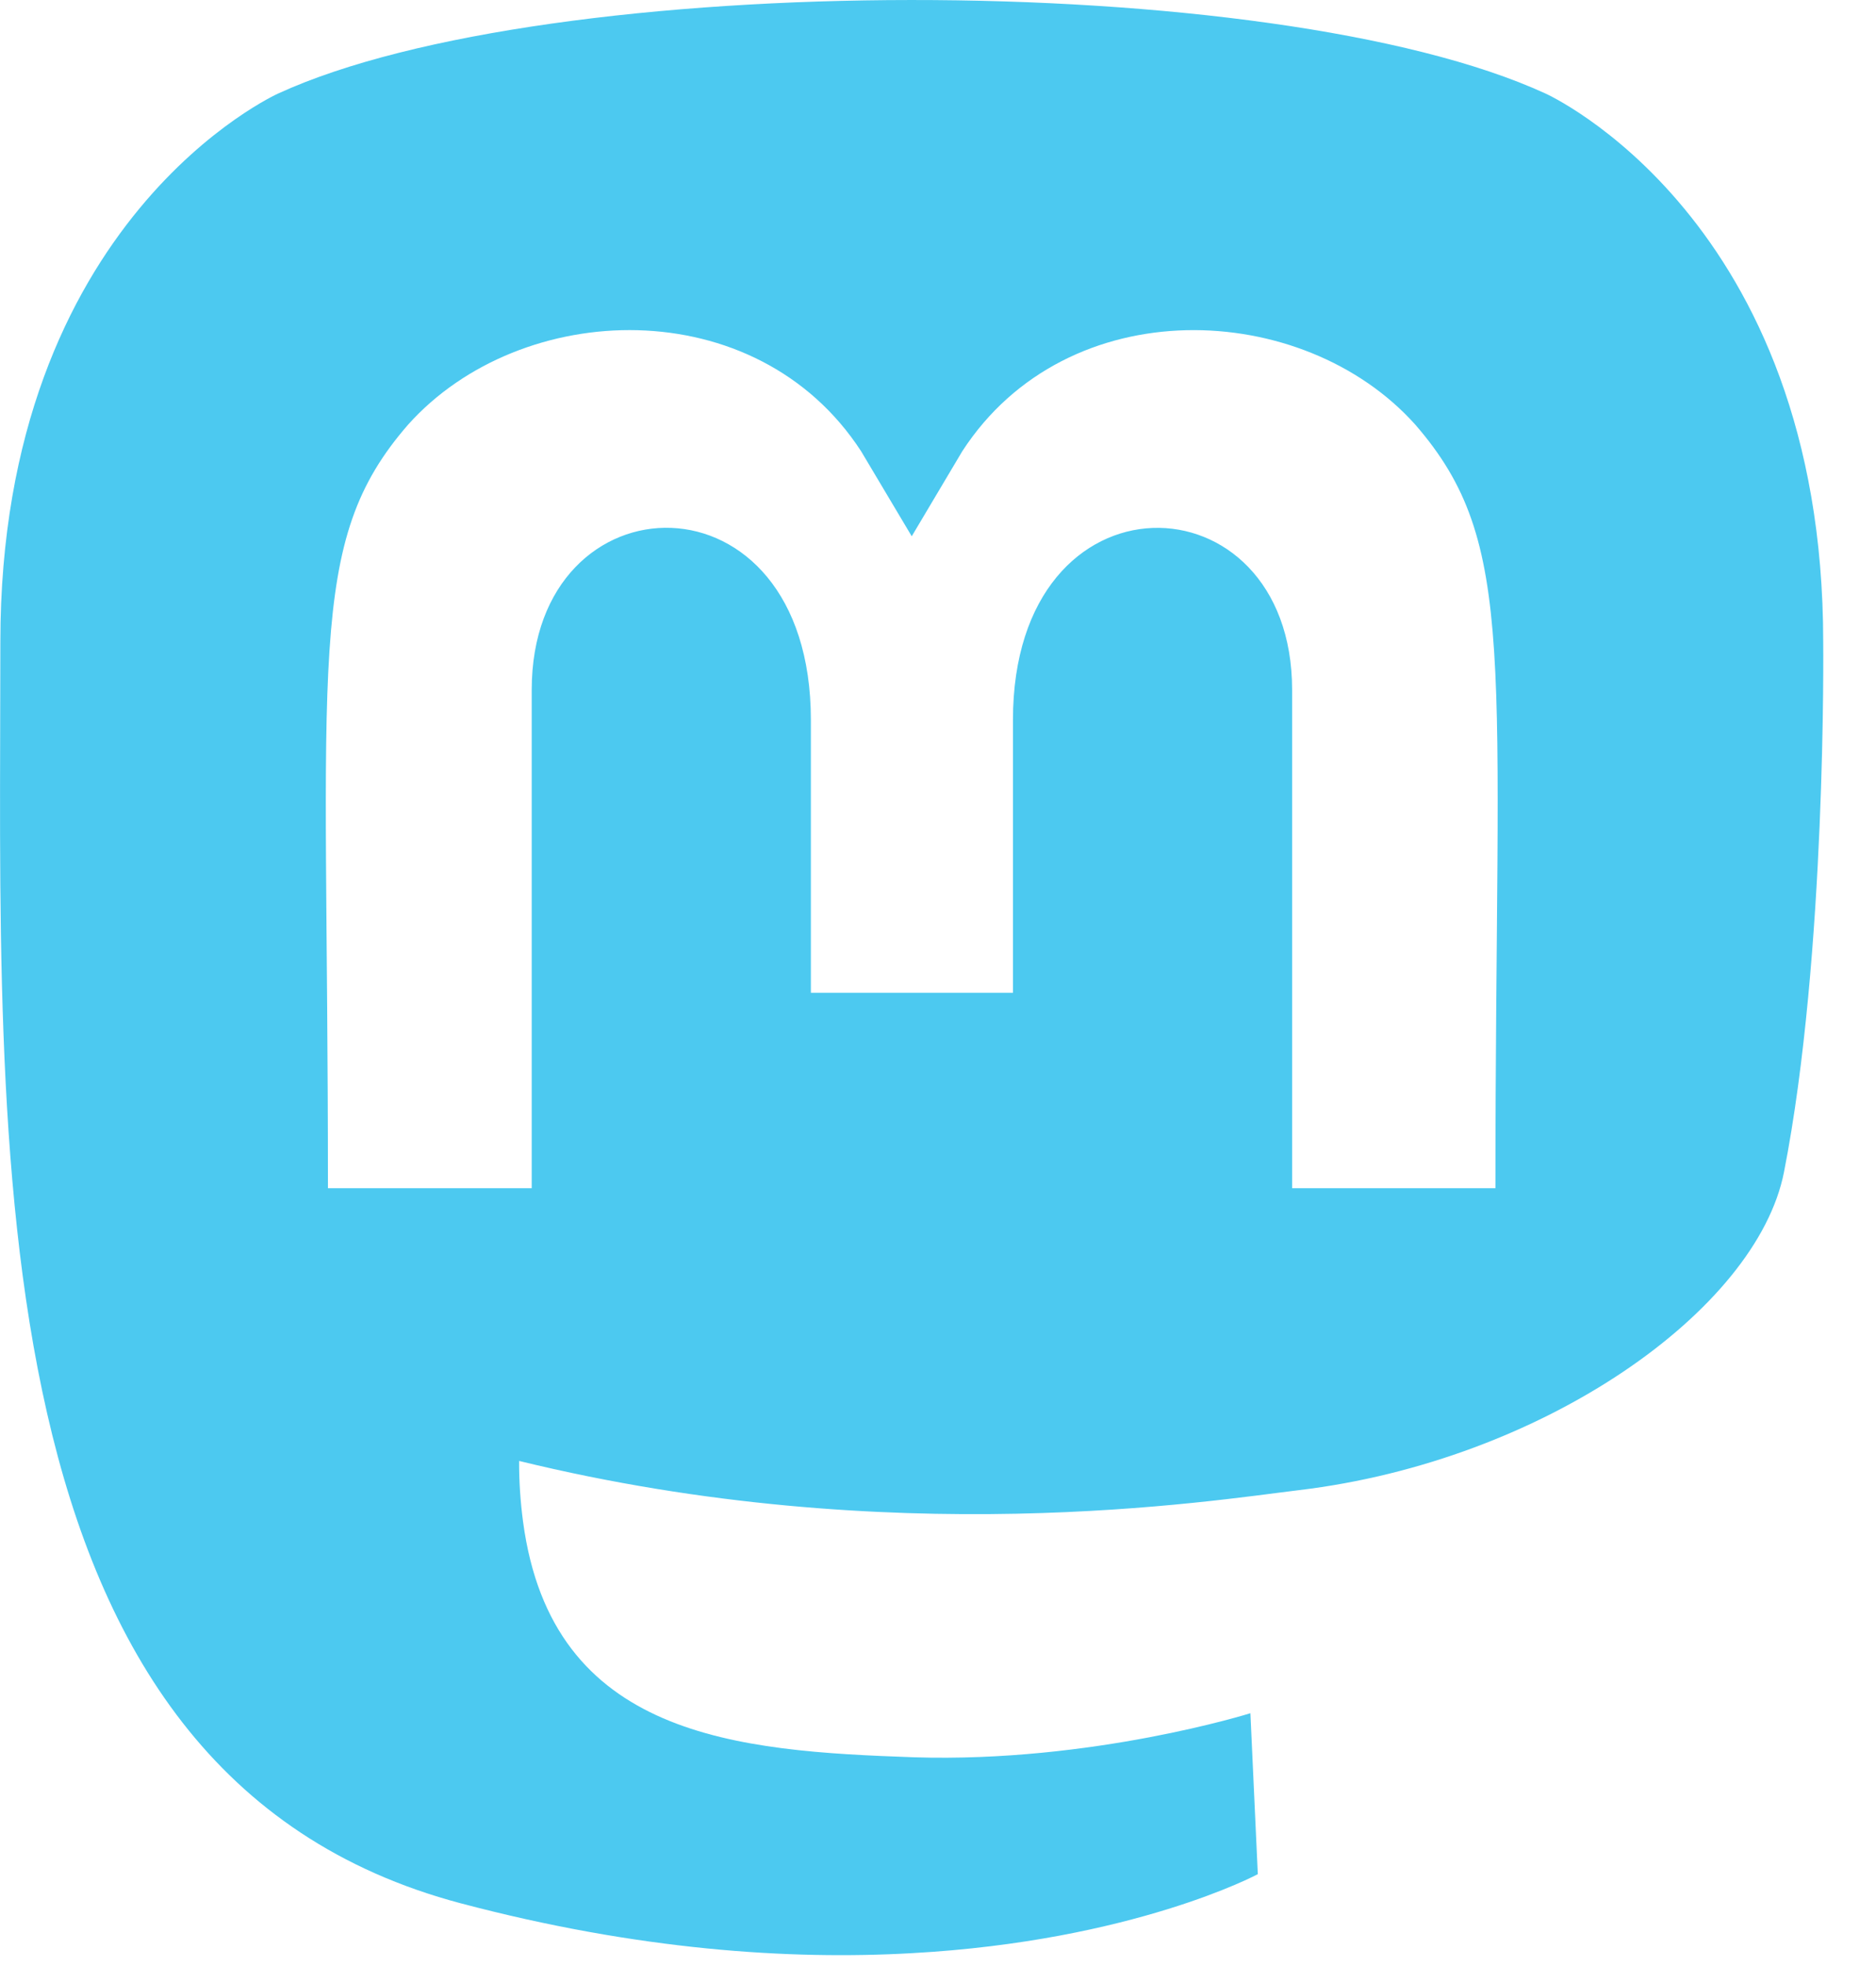 <svg viewBox="0 0 21 22" fill="none" xmlns="http://www.w3.org/2000/svg">
<path d="M20.409 7.183C20.409 2.437 17.299 1.046 17.299 1.046C14.246 -0.356 6.138 -0.341 3.115 1.046C3.115 1.046 0.004 2.437 0.004 7.183C0.004 12.833 -0.319 19.849 5.161 21.299C7.139 21.822 8.839 21.934 10.207 21.856C12.688 21.719 14.08 20.972 14.08 20.972L13.997 19.171C13.997 19.171 12.224 19.727 10.231 19.664C8.258 19.595 6.178 19.449 5.855 17.027C5.825 16.802 5.81 16.575 5.811 16.348C9.992 17.369 13.557 16.793 14.539 16.675C17.279 16.348 19.666 14.659 19.97 13.116C20.448 10.684 20.409 7.183 20.409 7.183ZM16.741 13.296H14.464V7.72C14.464 5.294 11.339 5.201 11.339 8.057V11.109H9.077V8.057C9.077 5.2 5.952 5.293 5.952 7.72V13.296H3.671C3.671 7.334 3.417 6.074 4.569 4.751C5.834 3.34 8.467 3.247 9.639 5.049L10.206 6.001L10.772 5.049C11.949 3.237 14.587 3.35 15.842 4.751C17 6.084 16.74 7.339 16.74 13.296L16.741 13.296Z" fill="#4CC9F0"/>
</svg>
